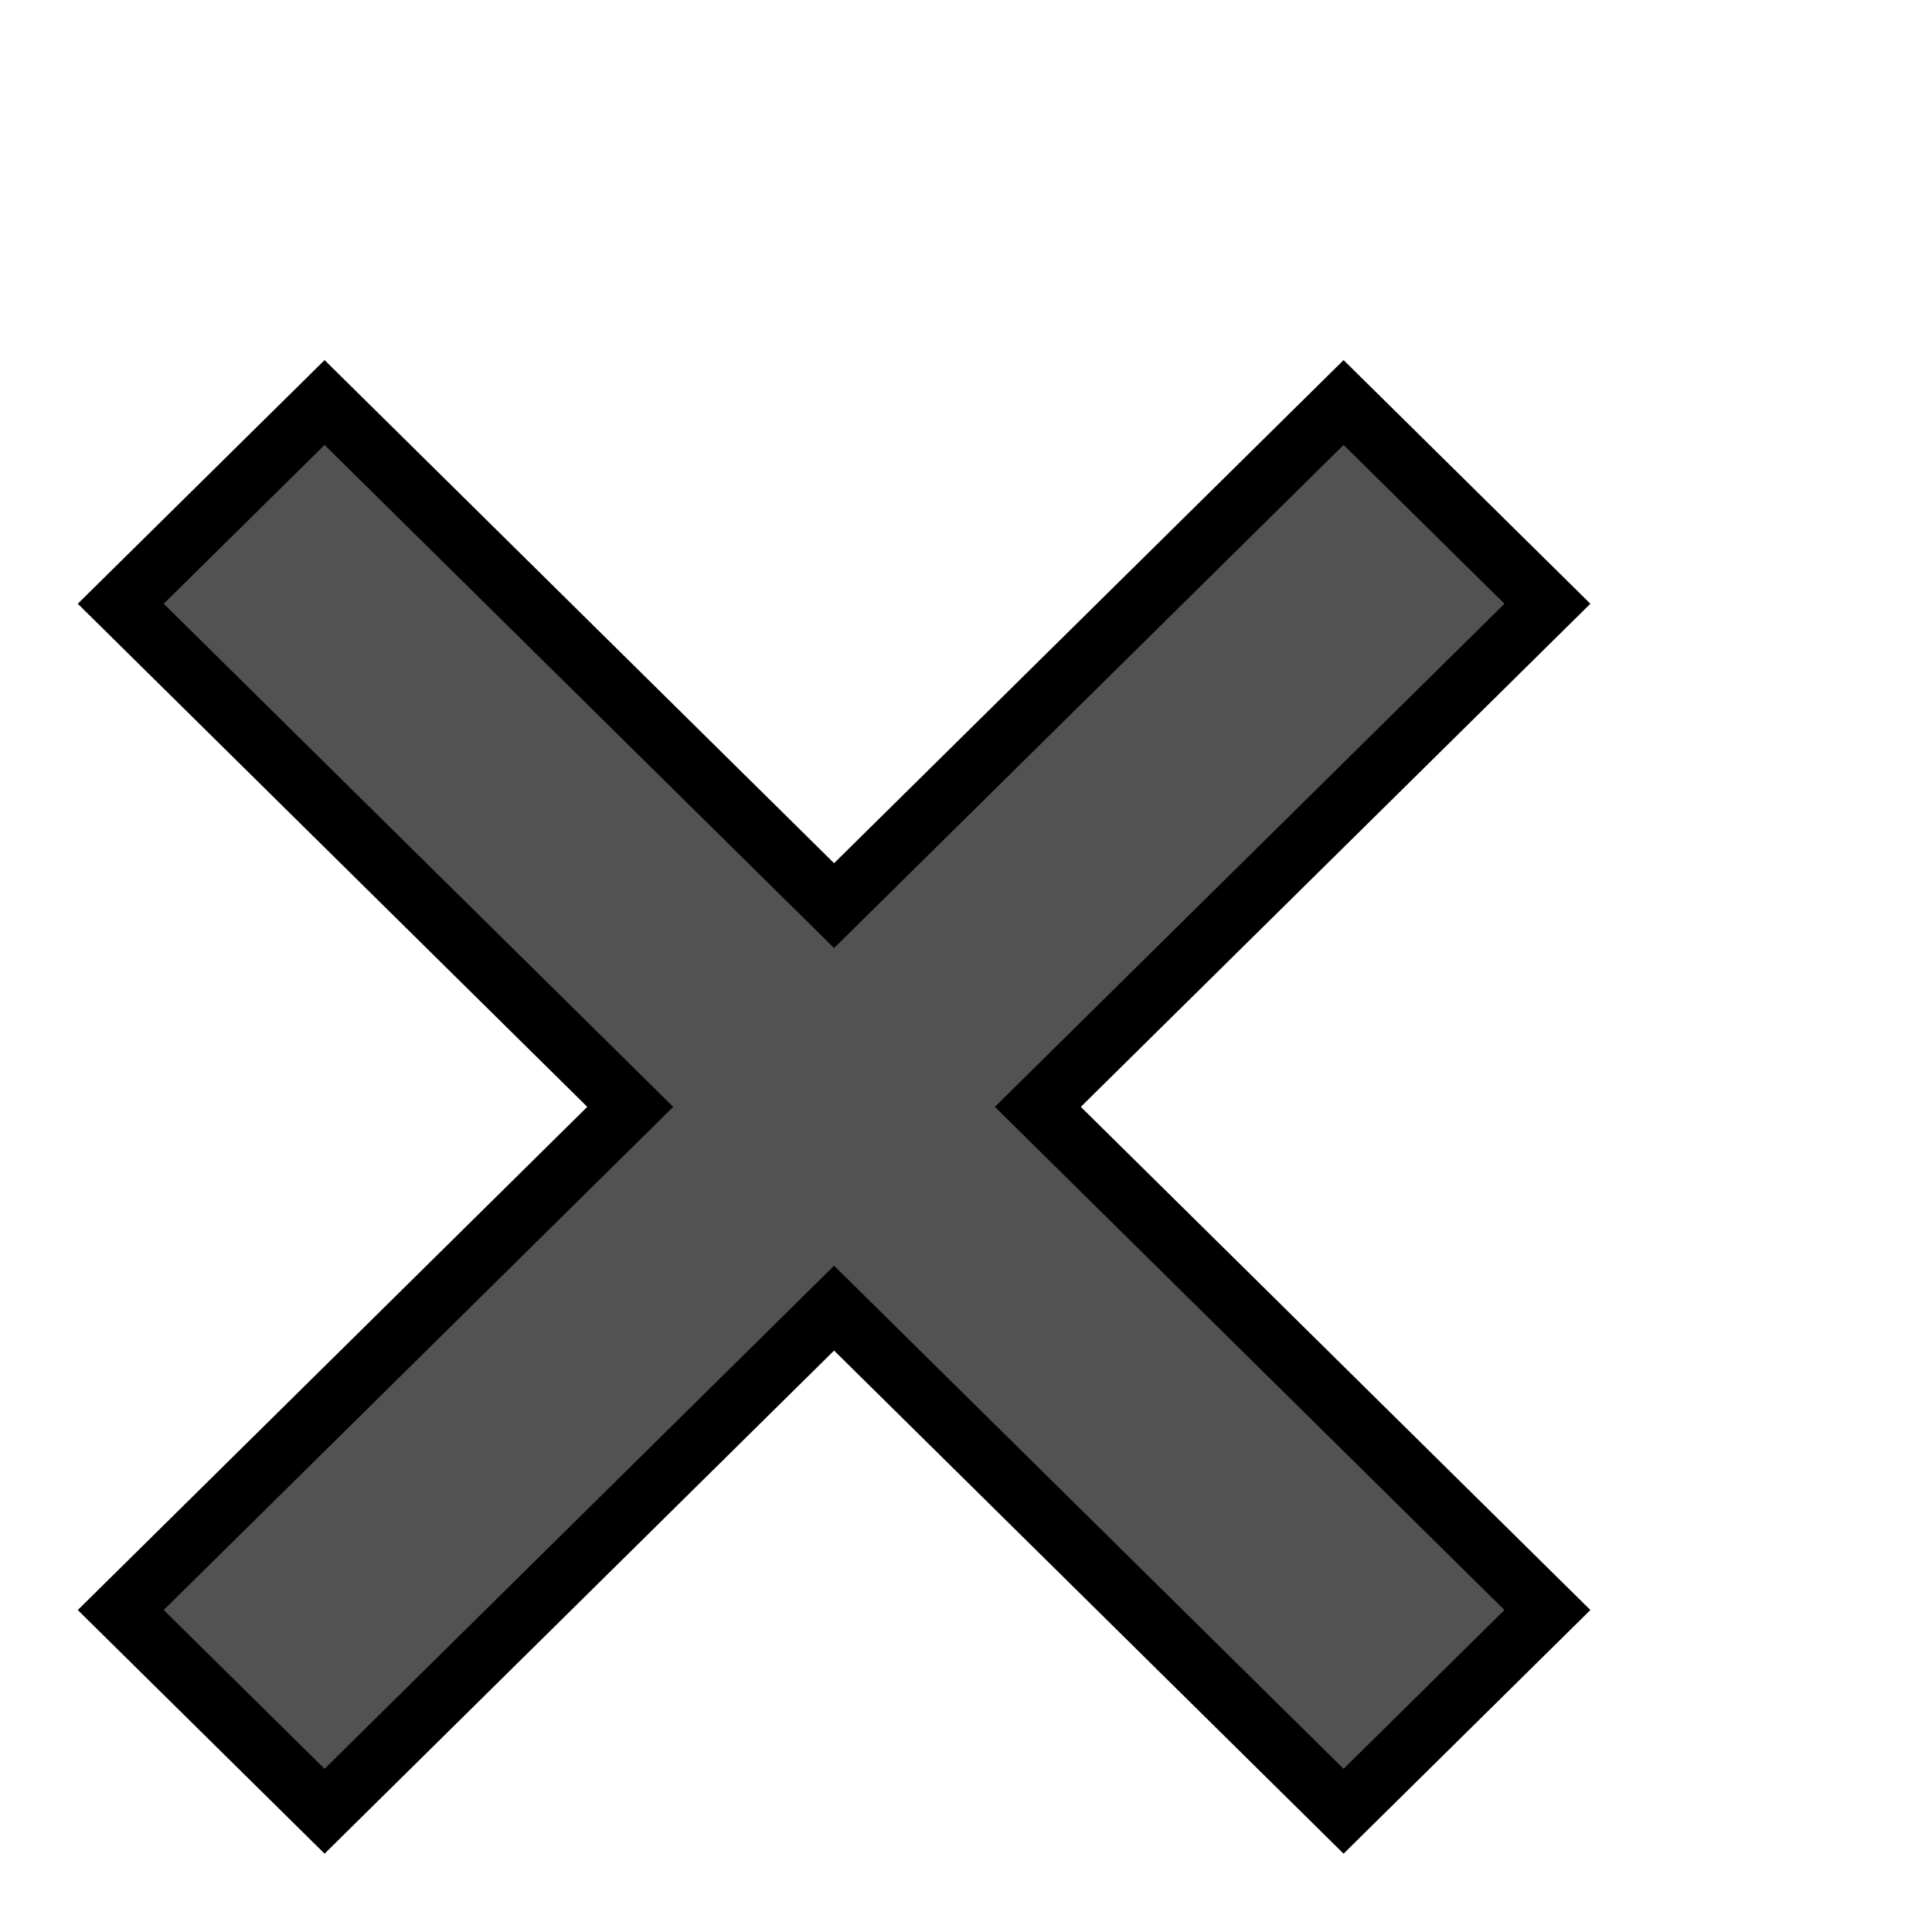<svg width="32" height="32" xmlns="http://www.w3.org/2000/svg">

 <g>
  <title>background</title>
  <rect fill="none" id="canvas_background" height="402" width="582" y="-1" x="-1"/>
 </g>
 <g>
  <title>Layer 1</title>
  <rect id="svg_1" width="32" height="32" fill="none"/>
  <polygon stroke="null" fill="#525252" id="svg_2" points="2,26.667 5.376,30 13.815,21.667 22.254,30 25.63,26.667 17.19,18.333 25.63,10 22.254,6.667 13.815,15 5.376,6.667 2,10 10.439,18.333 "/>
 </g>
</svg>
